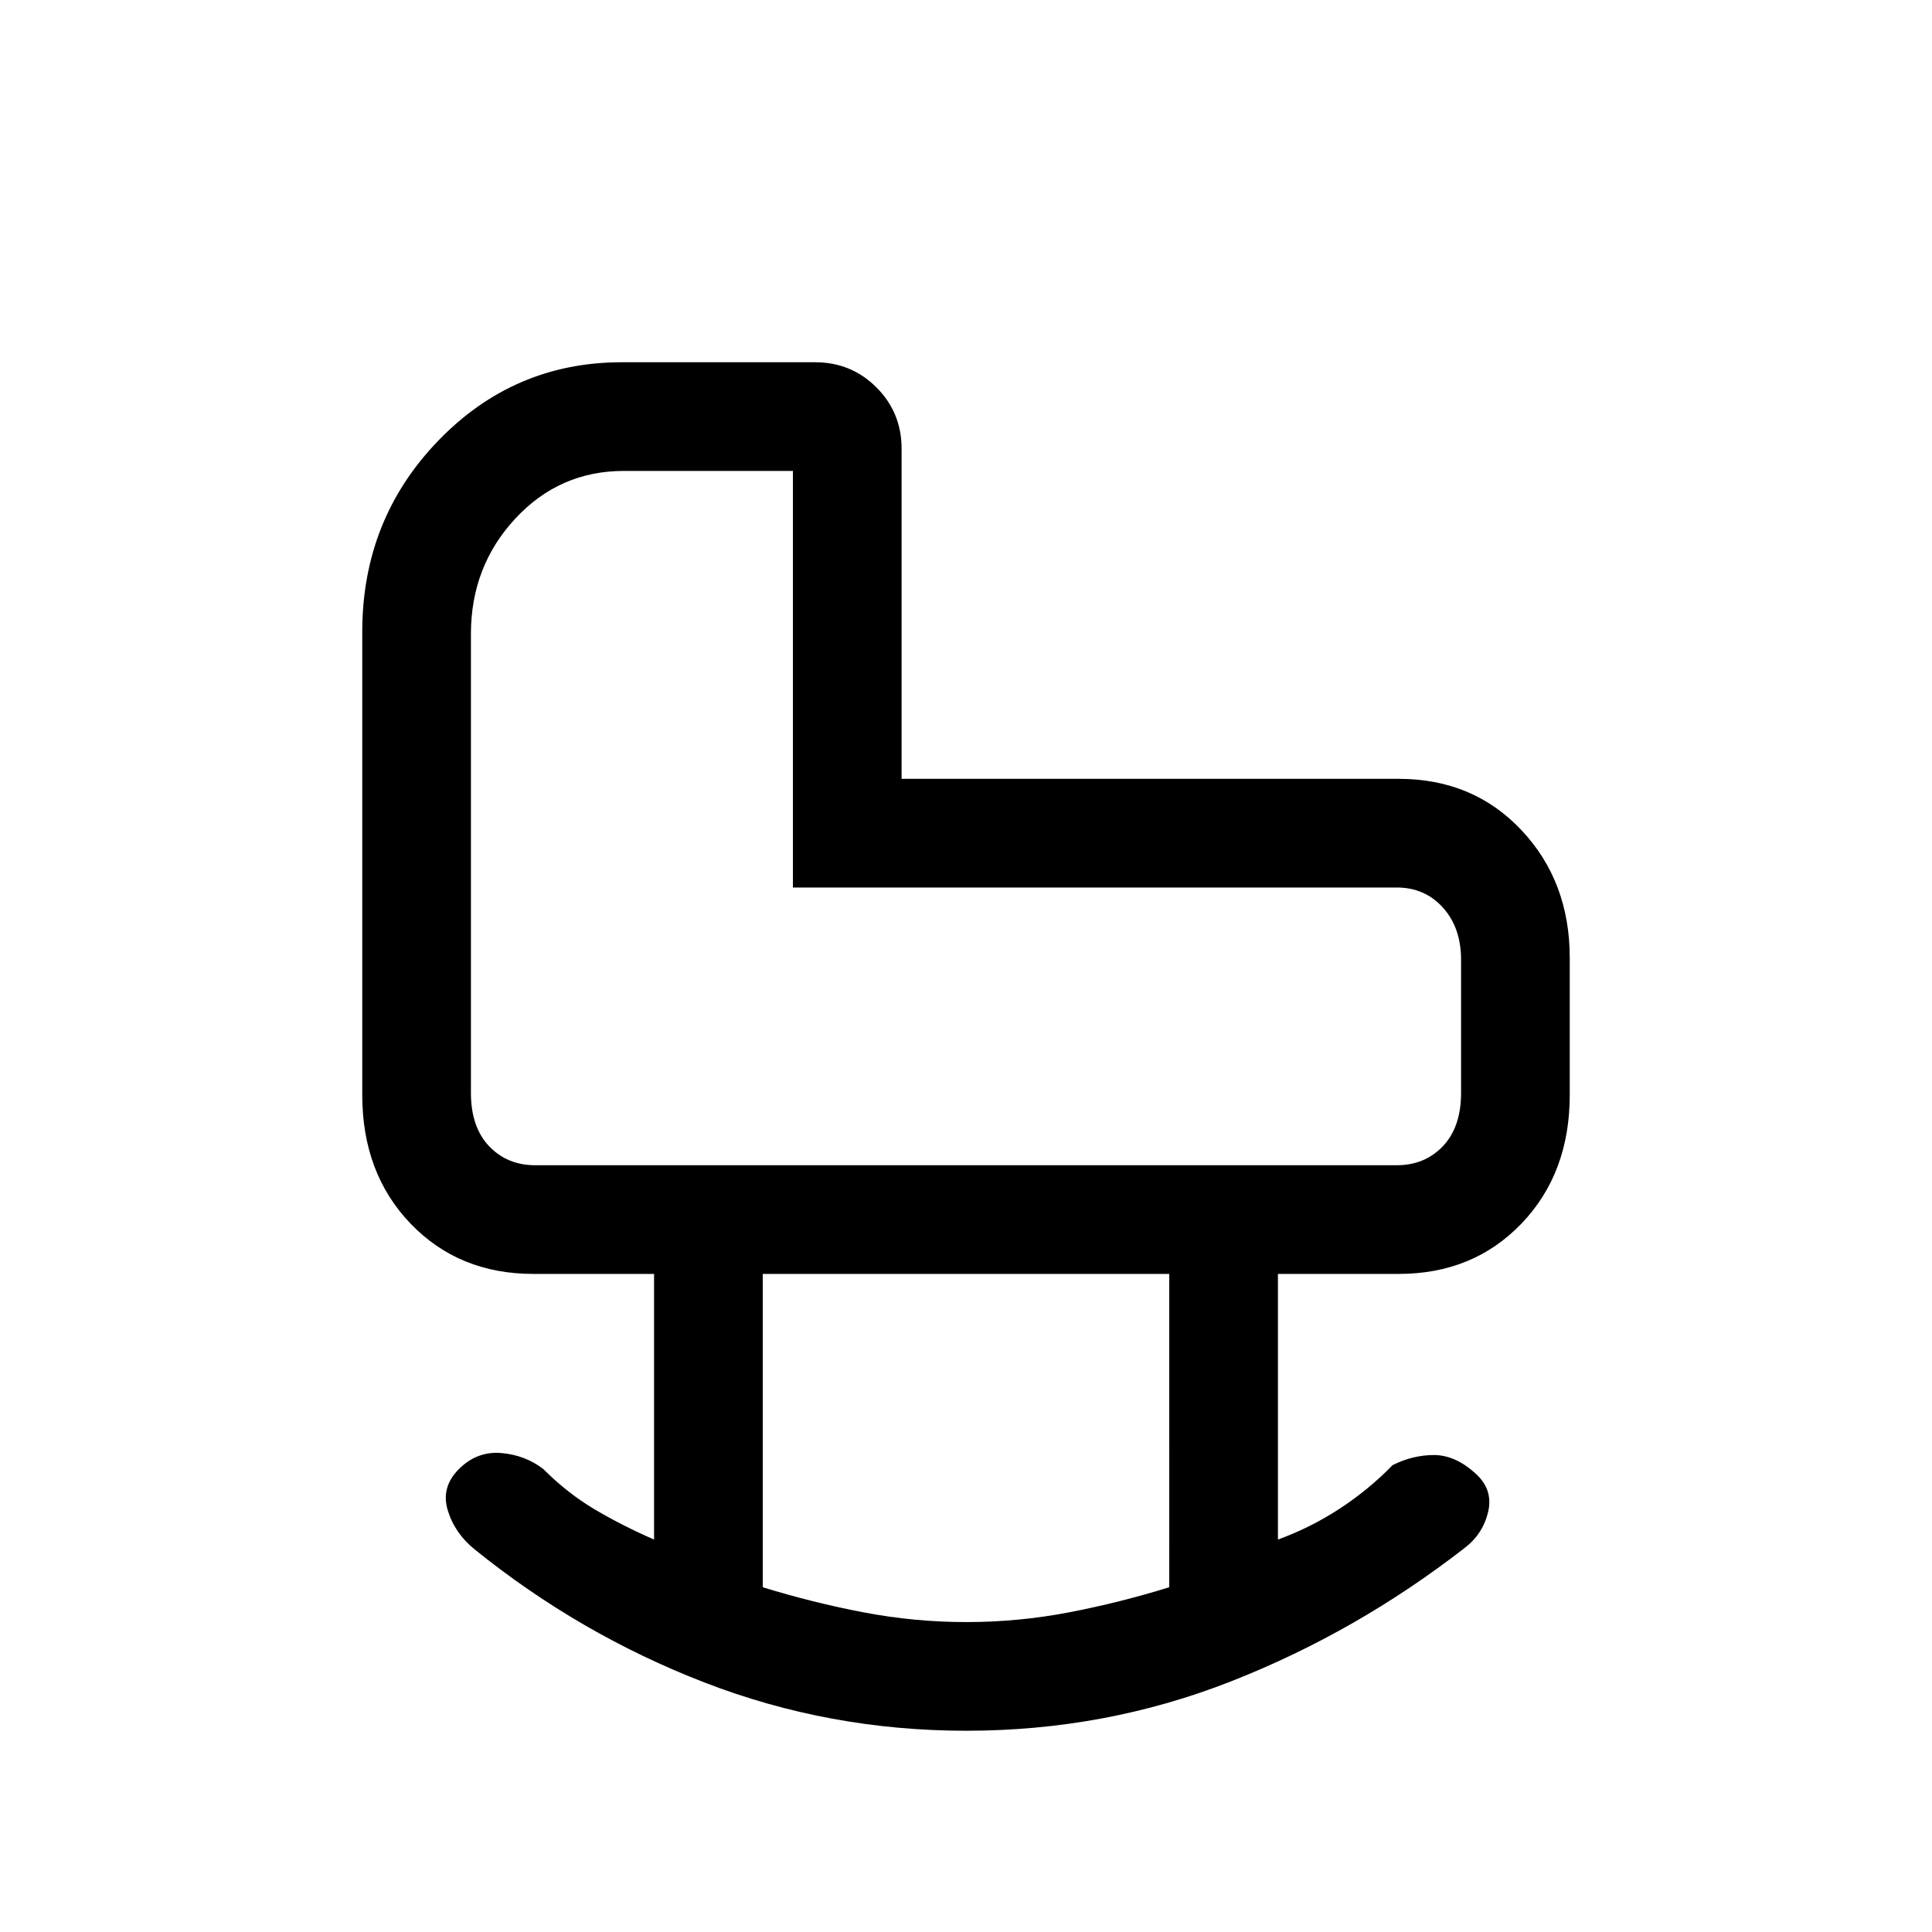 <svg xmlns="http://www.w3.org/2000/svg" height="24" viewBox="0 -960 960 960" width="24"><path d="M480.1-100Q412-100 350-124t-114-66q-10-8-13.5-19.5T228-230q9-9 21-8t21 8q12 12 25.5 20t29.5 15v-132h-60q-37 0-61-25t-24-64v-230q0-55.84 37.67-94.92T309-780h96q18 0 30.5 12.5T448-737v164h247q37 0 61 25.5t24 63.5v68q0 39-24 64t-61 25h-60v132q16.24-5.92 30.66-15.34Q680.08-219.76 692-232q10-5 20.5-5t20.5 9q9 8 6.5 19T728-191q-54 42-116.4 66.5Q549.2-100 480.1-100Zm.1-54q25.8 0 50.97-4.83 25.16-4.83 49.83-12.48V-327H379v155.69q24.8 7.65 50.1 12.48t51.1 4.83ZM266-381h428q14 0 23-9.5t9-26.5v-66q0-16-9-26t-23-10H394v-207h-84q-32 0-54 23.74-22 23.73-22 57.26v228q0 17 9 26.5t23 9.5Zm128-138Z"/></svg>